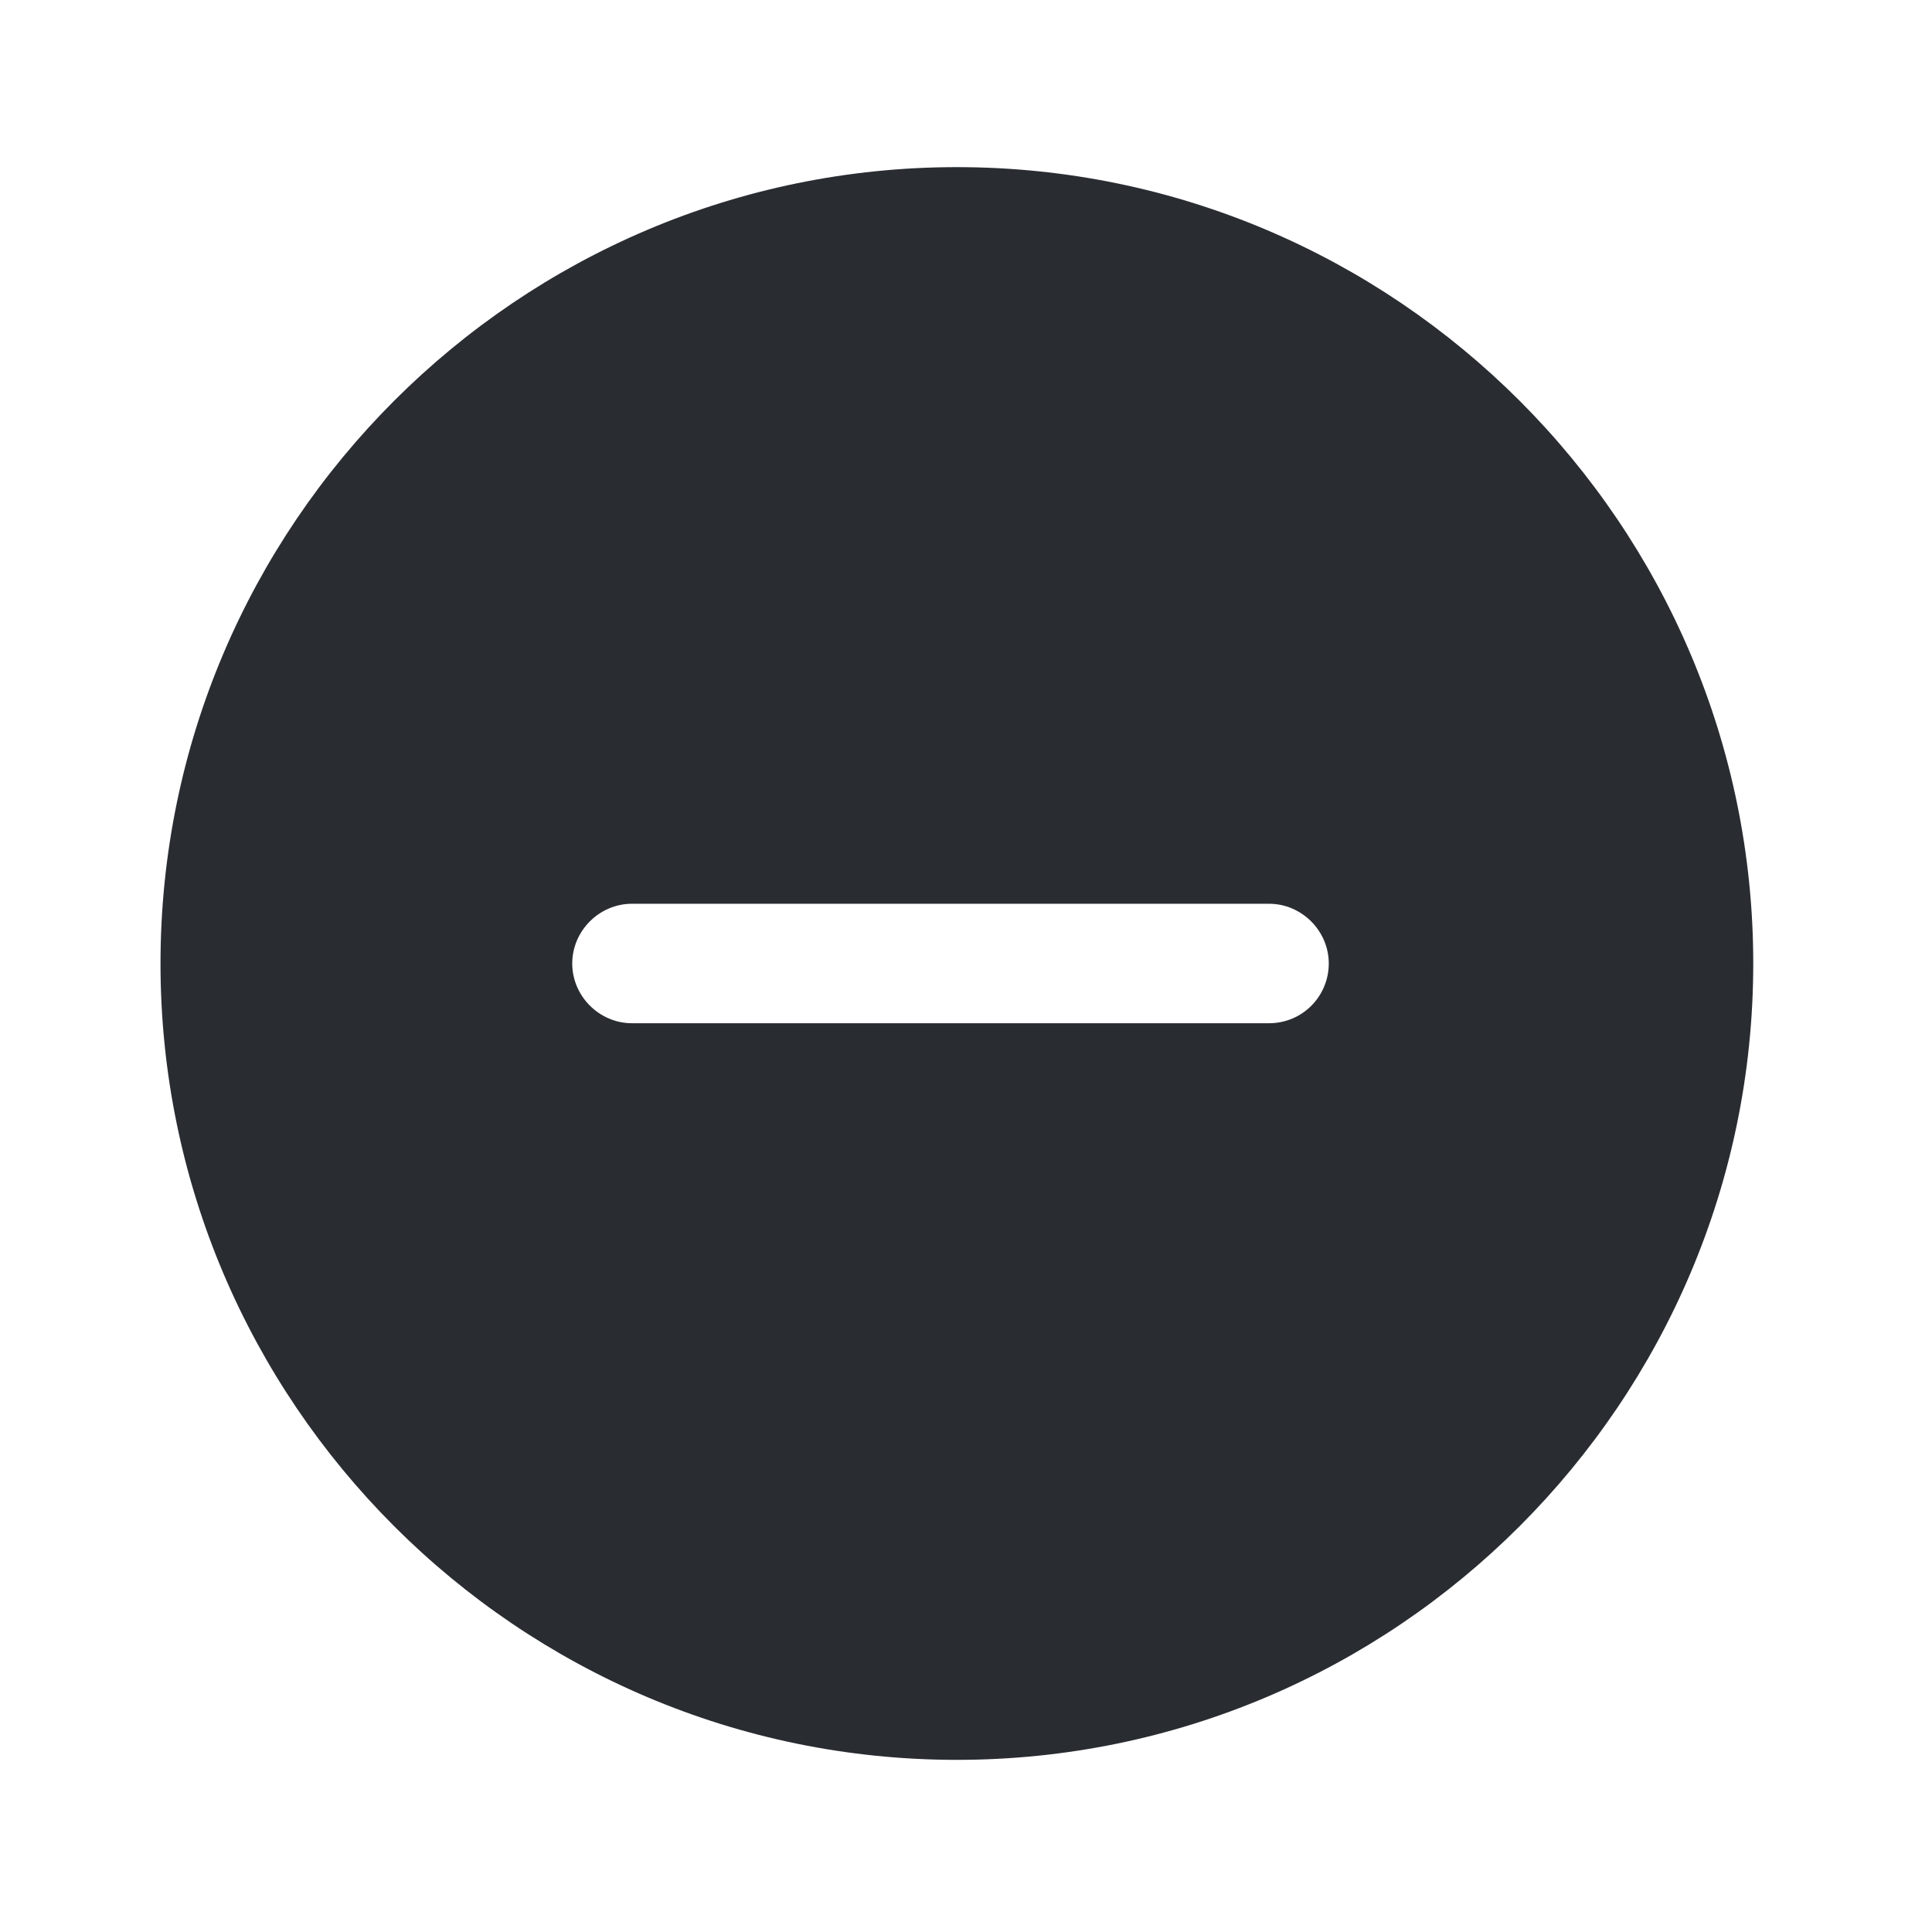 <svg width="79" height="79" viewBox="0 0 79 79" fill="none" xmlns="http://www.w3.org/2000/svg">
<path d="M39.127 6.834C21.185 6.834 6.563 21.455 6.563 39.398C6.563 57.34 21.185 71.961 39.127 71.961C57.07 71.961 71.691 57.34 71.691 39.398C71.691 21.455 57.07 6.834 39.127 6.834ZM51.892 41.84H25.841C24.506 41.84 23.399 40.733 23.399 39.398C23.399 38.062 24.506 36.955 25.841 36.955H51.892C53.227 36.955 54.334 38.062 54.334 39.398C54.334 40.733 53.26 41.84 51.892 41.84Z" fill="#292D32"/>
</svg>

